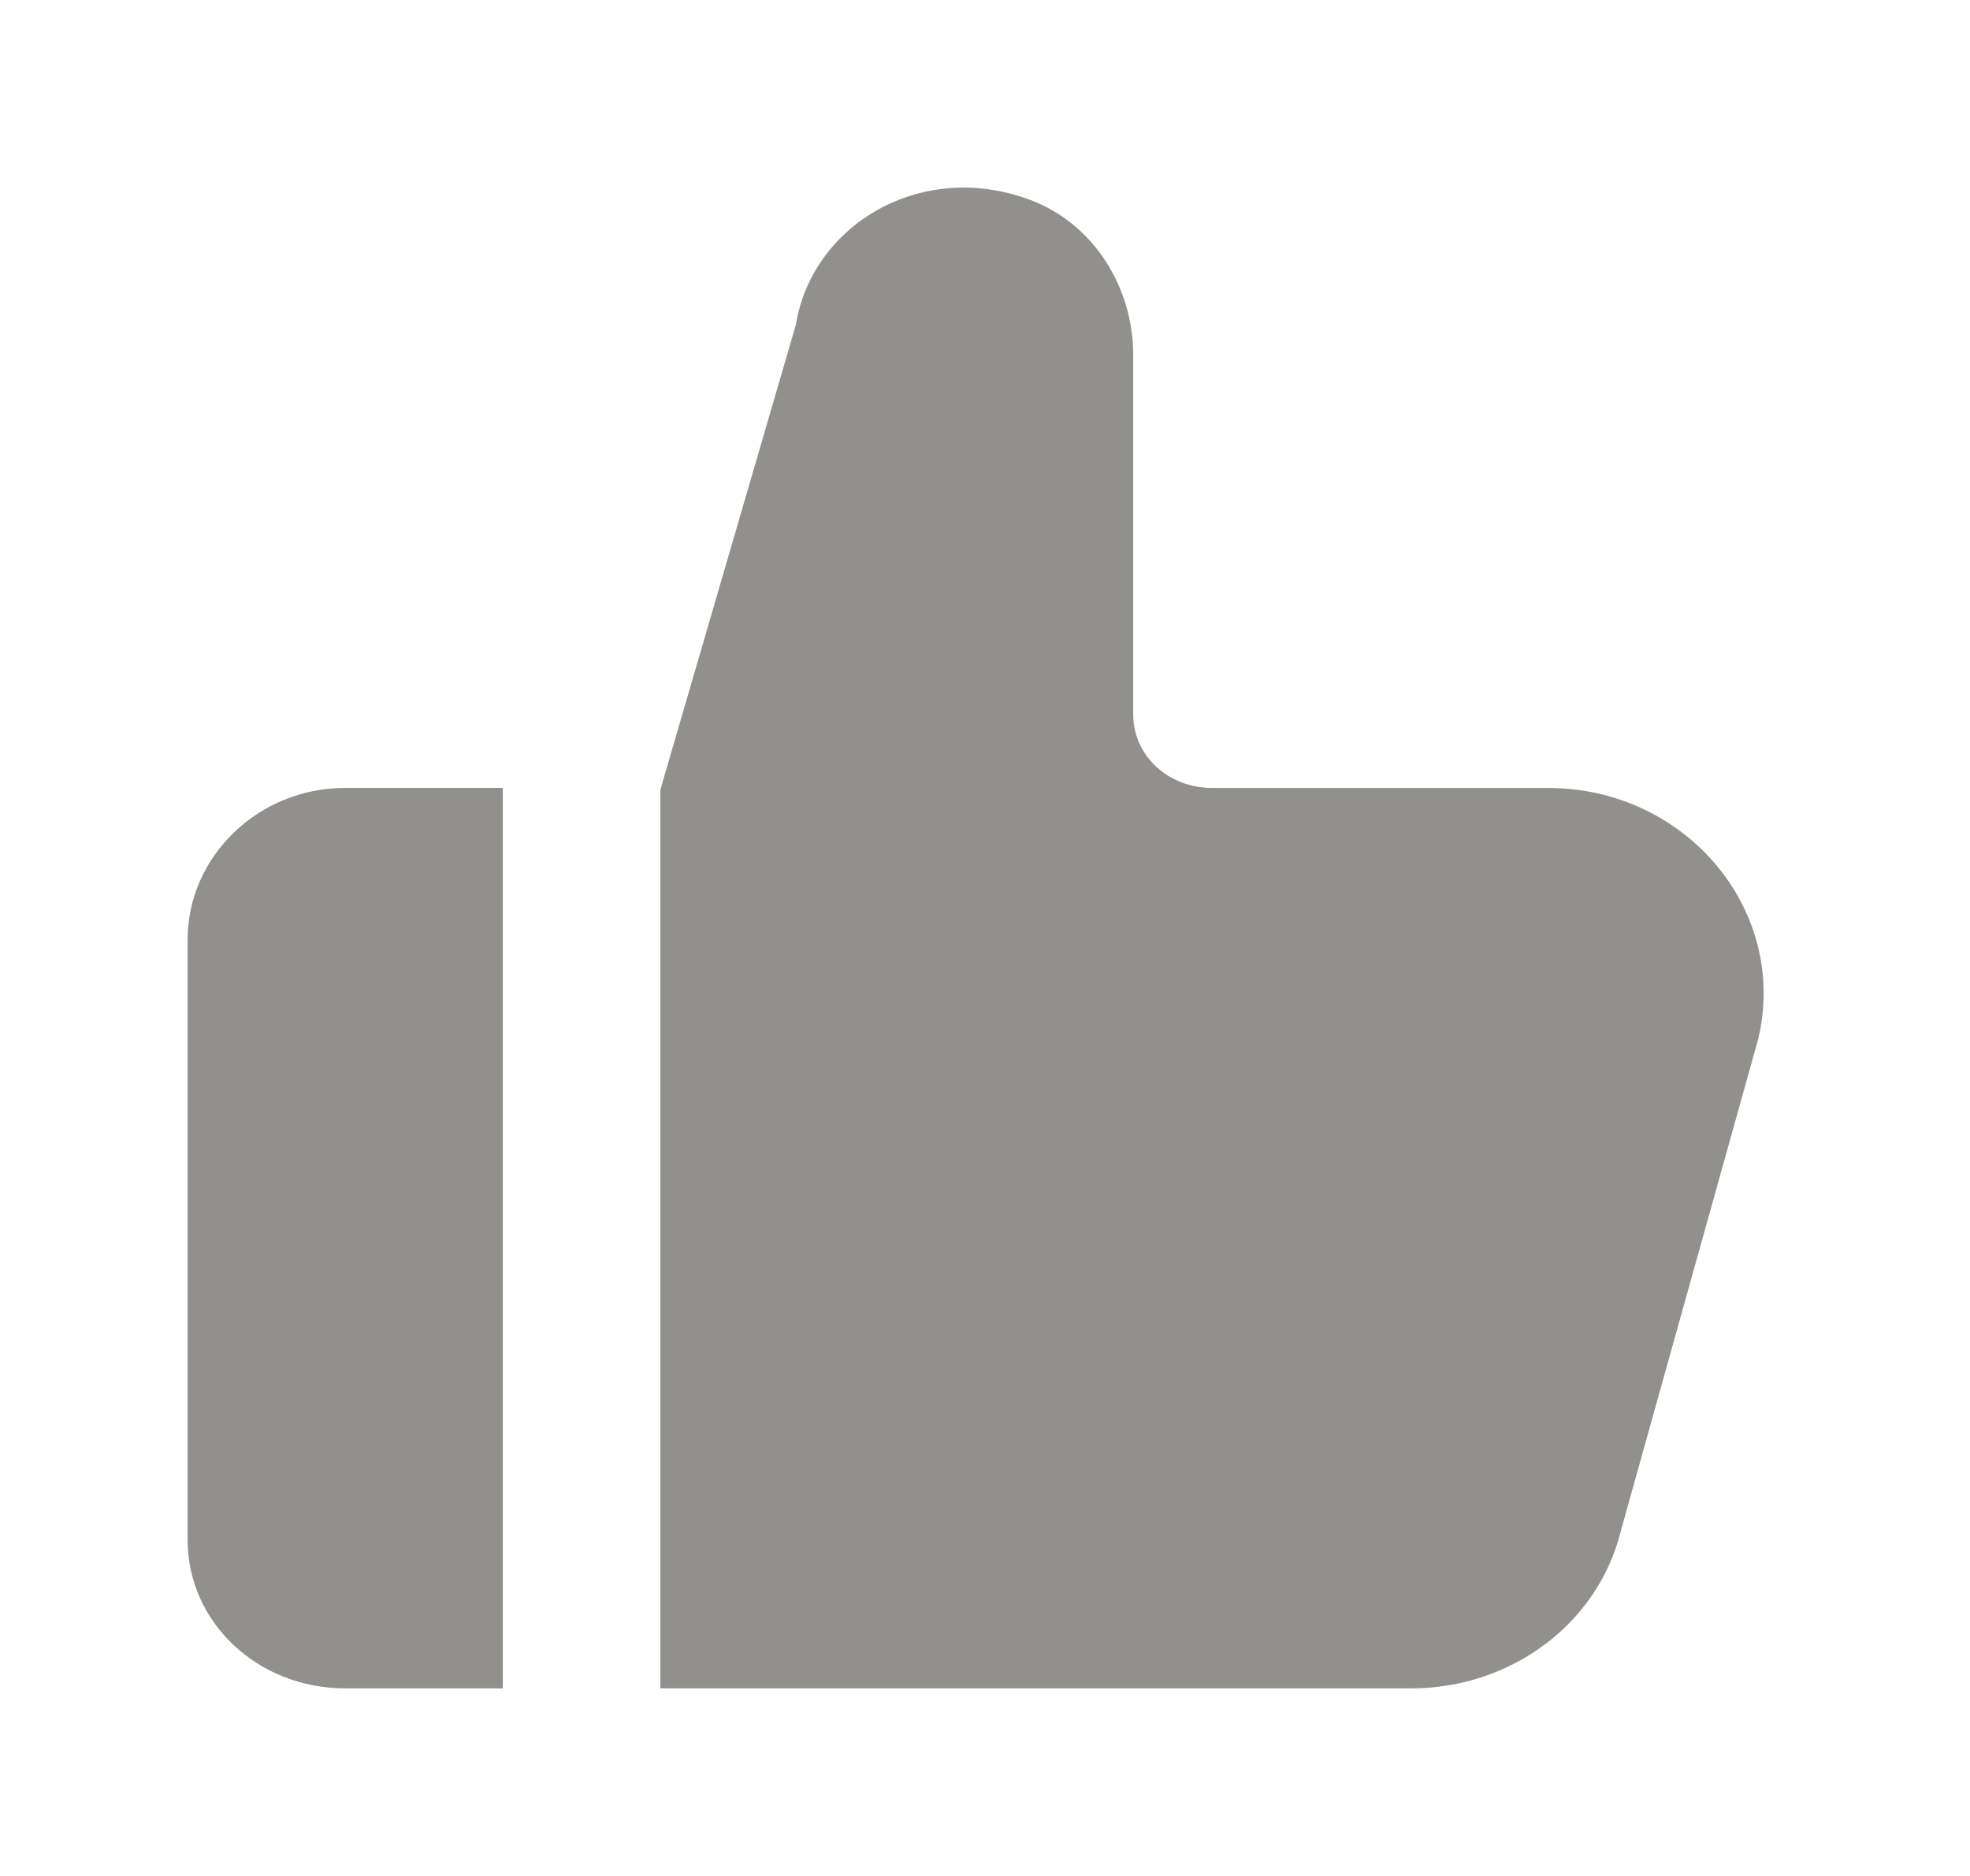 <!-- Generated by IcoMoon.io -->
<svg version="1.1" xmlns="http://www.w3.org/2000/svg" width="42" height="40" viewBox="0 0 42 40">
<title>mp-like-1</title>
<path fill="#91908d" d="M4 20.034v12.8c0 1.768 1.504 3.166 3.36 3.166h3.36v-19.2h-3.36c-1.856 0-3.36 1.466-3.36 3.234zM37.481 22.168l-2.92 10.456c-0.48 1.986-2.337 3.376-4.477 3.376h-16.004v-19.166l2.888-9.912c0.341-2.107 2.639-3.522 4.968-2.67 1.393 0.51 2.224 1.891 2.224 3.314v7.669c0 0.883 0.753 1.566 1.68 1.566h7.164c2.955 0 5.141 2.627 4.477 5.368z"></path>
</svg>
